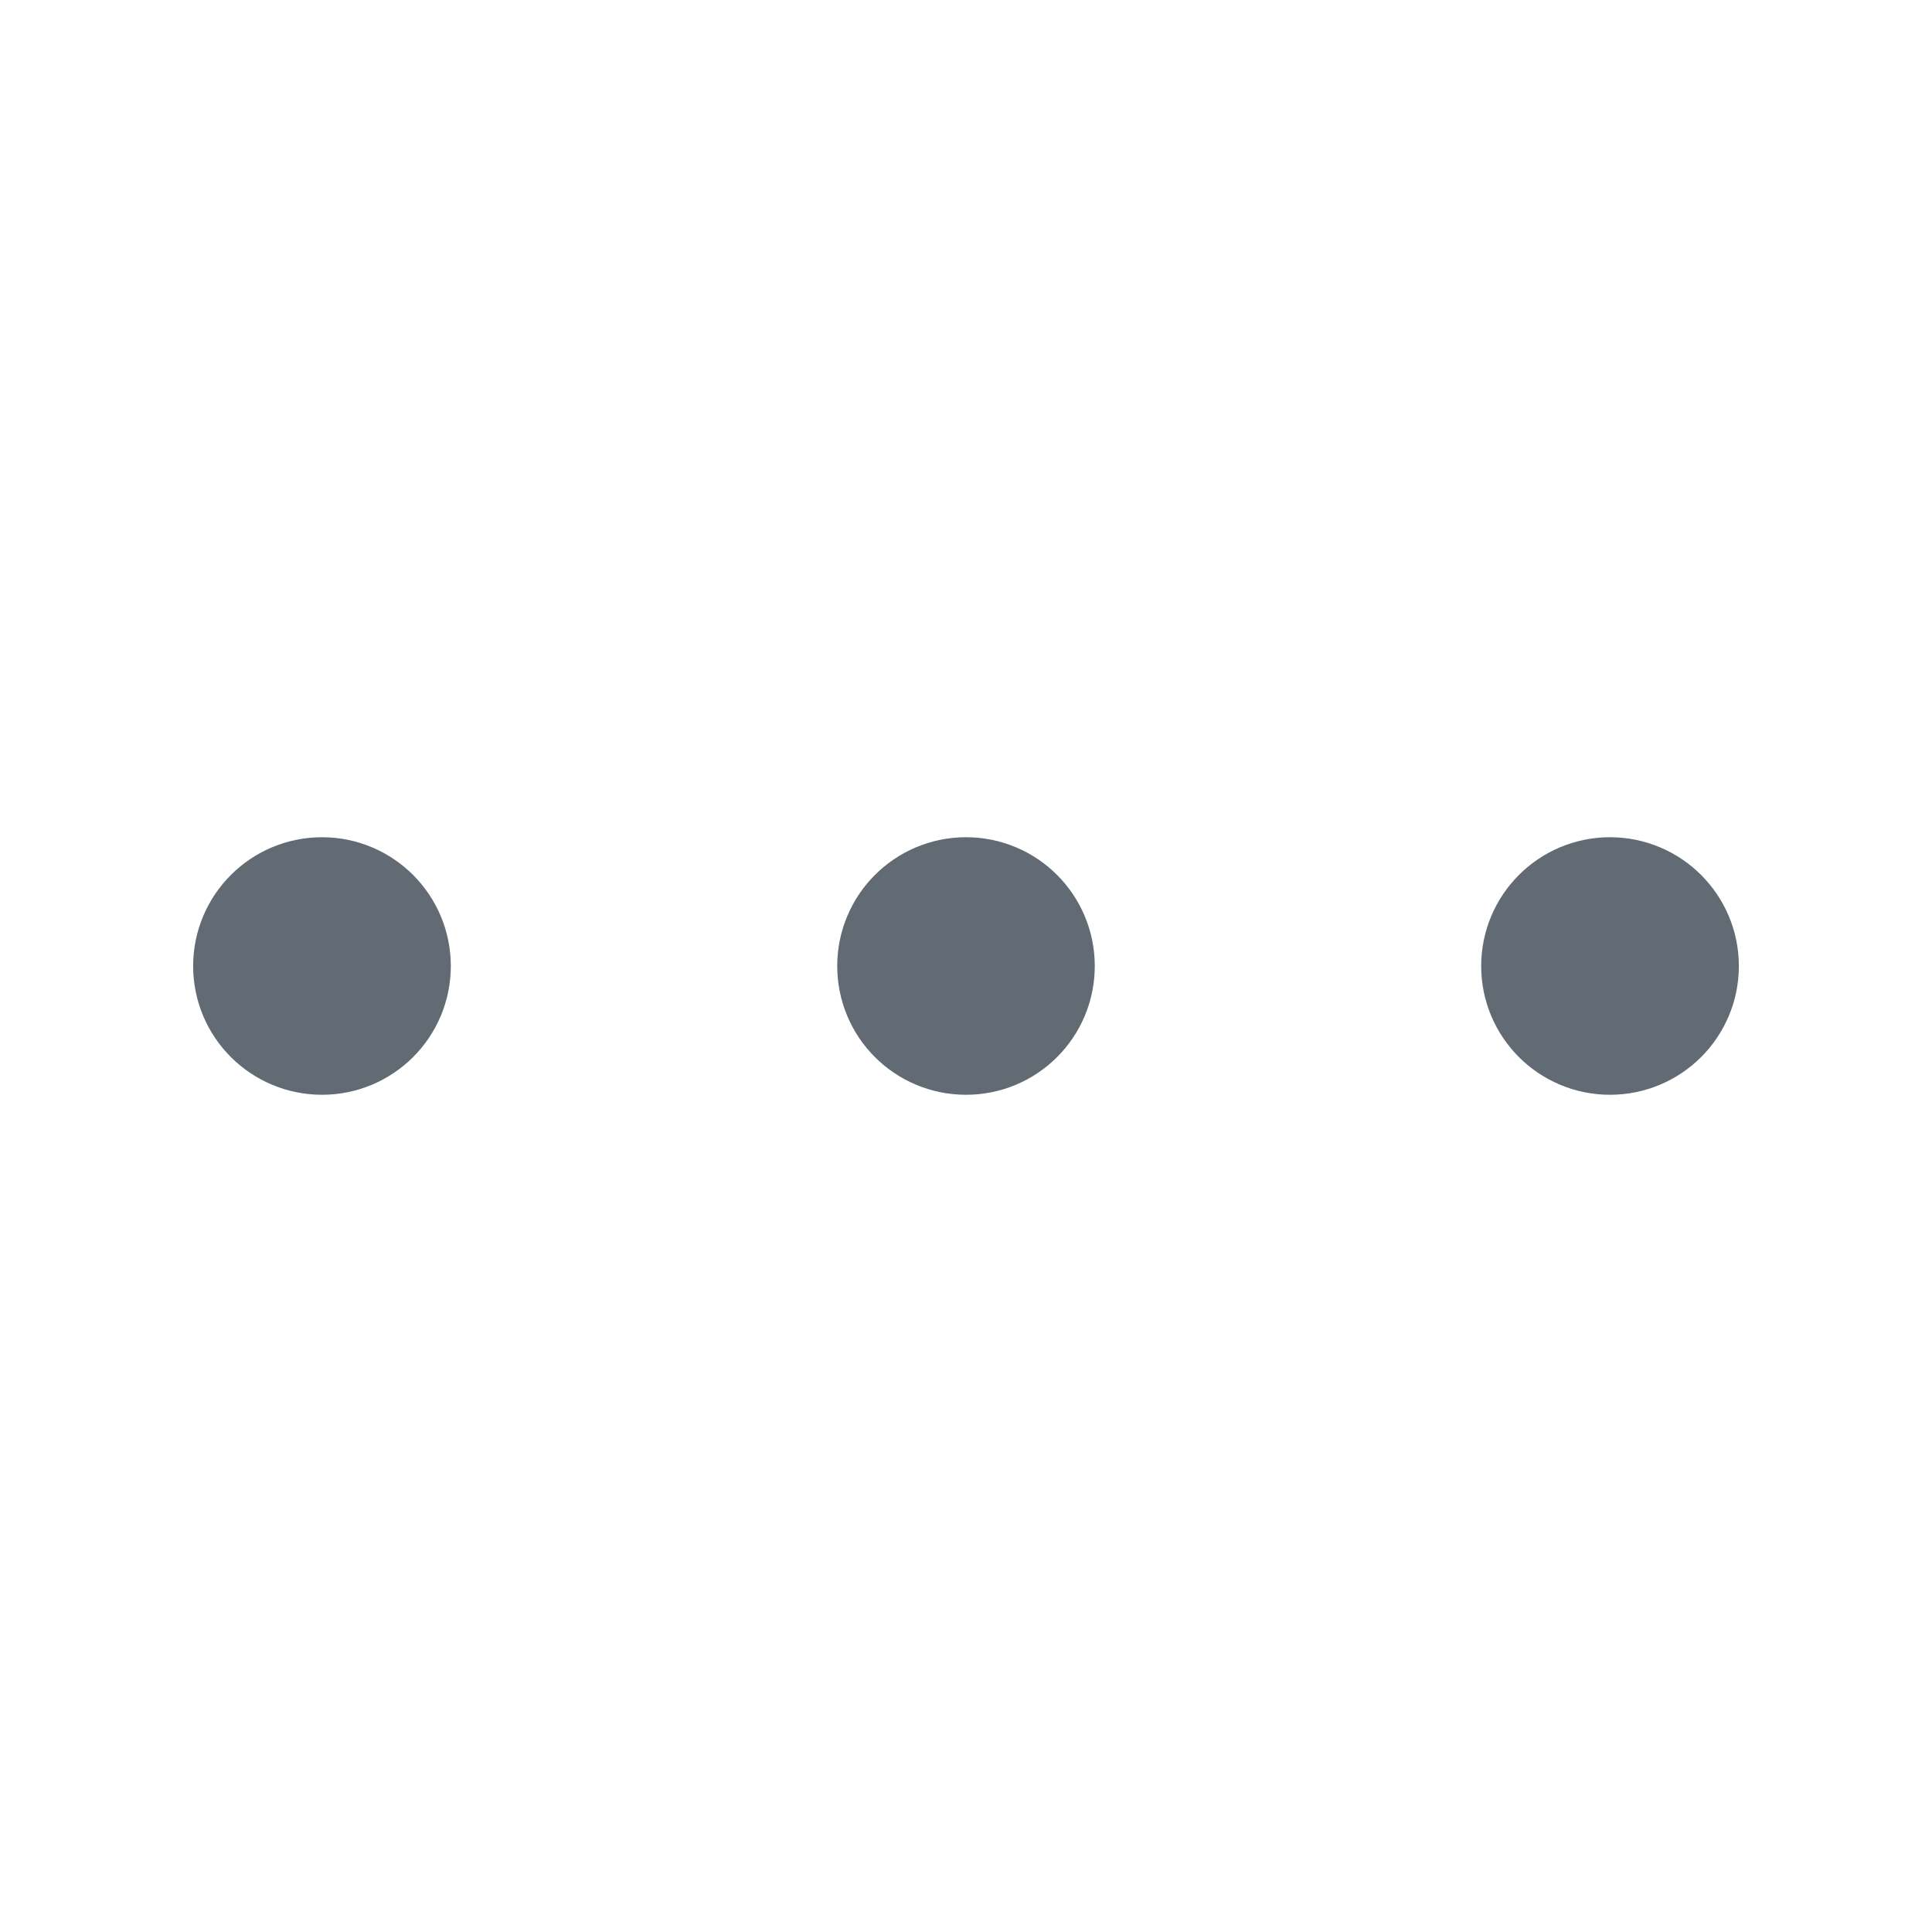 <svg width="16" height="16" viewBox="0 0 16 16" fill="none" xmlns="http://www.w3.org/2000/svg">
<g id="more-horizontal">
<g id="Vector">
<path d="M3.2 8C3.2 8.295 2.961 8.533 2.667 8.533C2.372 8.533 2.133 8.295 2.133 8C2.133 7.706 2.372 7.467 2.667 7.467C2.961 7.467 3.2 7.706 3.2 8Z" stroke="#626B74" stroke-width="1.067"/>
<path d="M8.533 8C8.533 8.295 8.295 8.533 8 8.533C7.705 8.533 7.467 8.295 7.467 8C7.467 7.706 7.705 7.467 8 7.467C8.295 7.467 8.533 7.706 8.533 8Z" stroke="#626B74" stroke-width="1.067"/>
<path d="M13.867 8C13.867 8.295 13.628 8.533 13.333 8.533C13.039 8.533 12.8 8.295 12.8 8C12.8 7.706 13.039 7.467 13.333 7.467C13.628 7.467 13.867 7.706 13.867 8Z" stroke="#626B74" stroke-width="1.067"/>
</g>
</g>
</svg>
